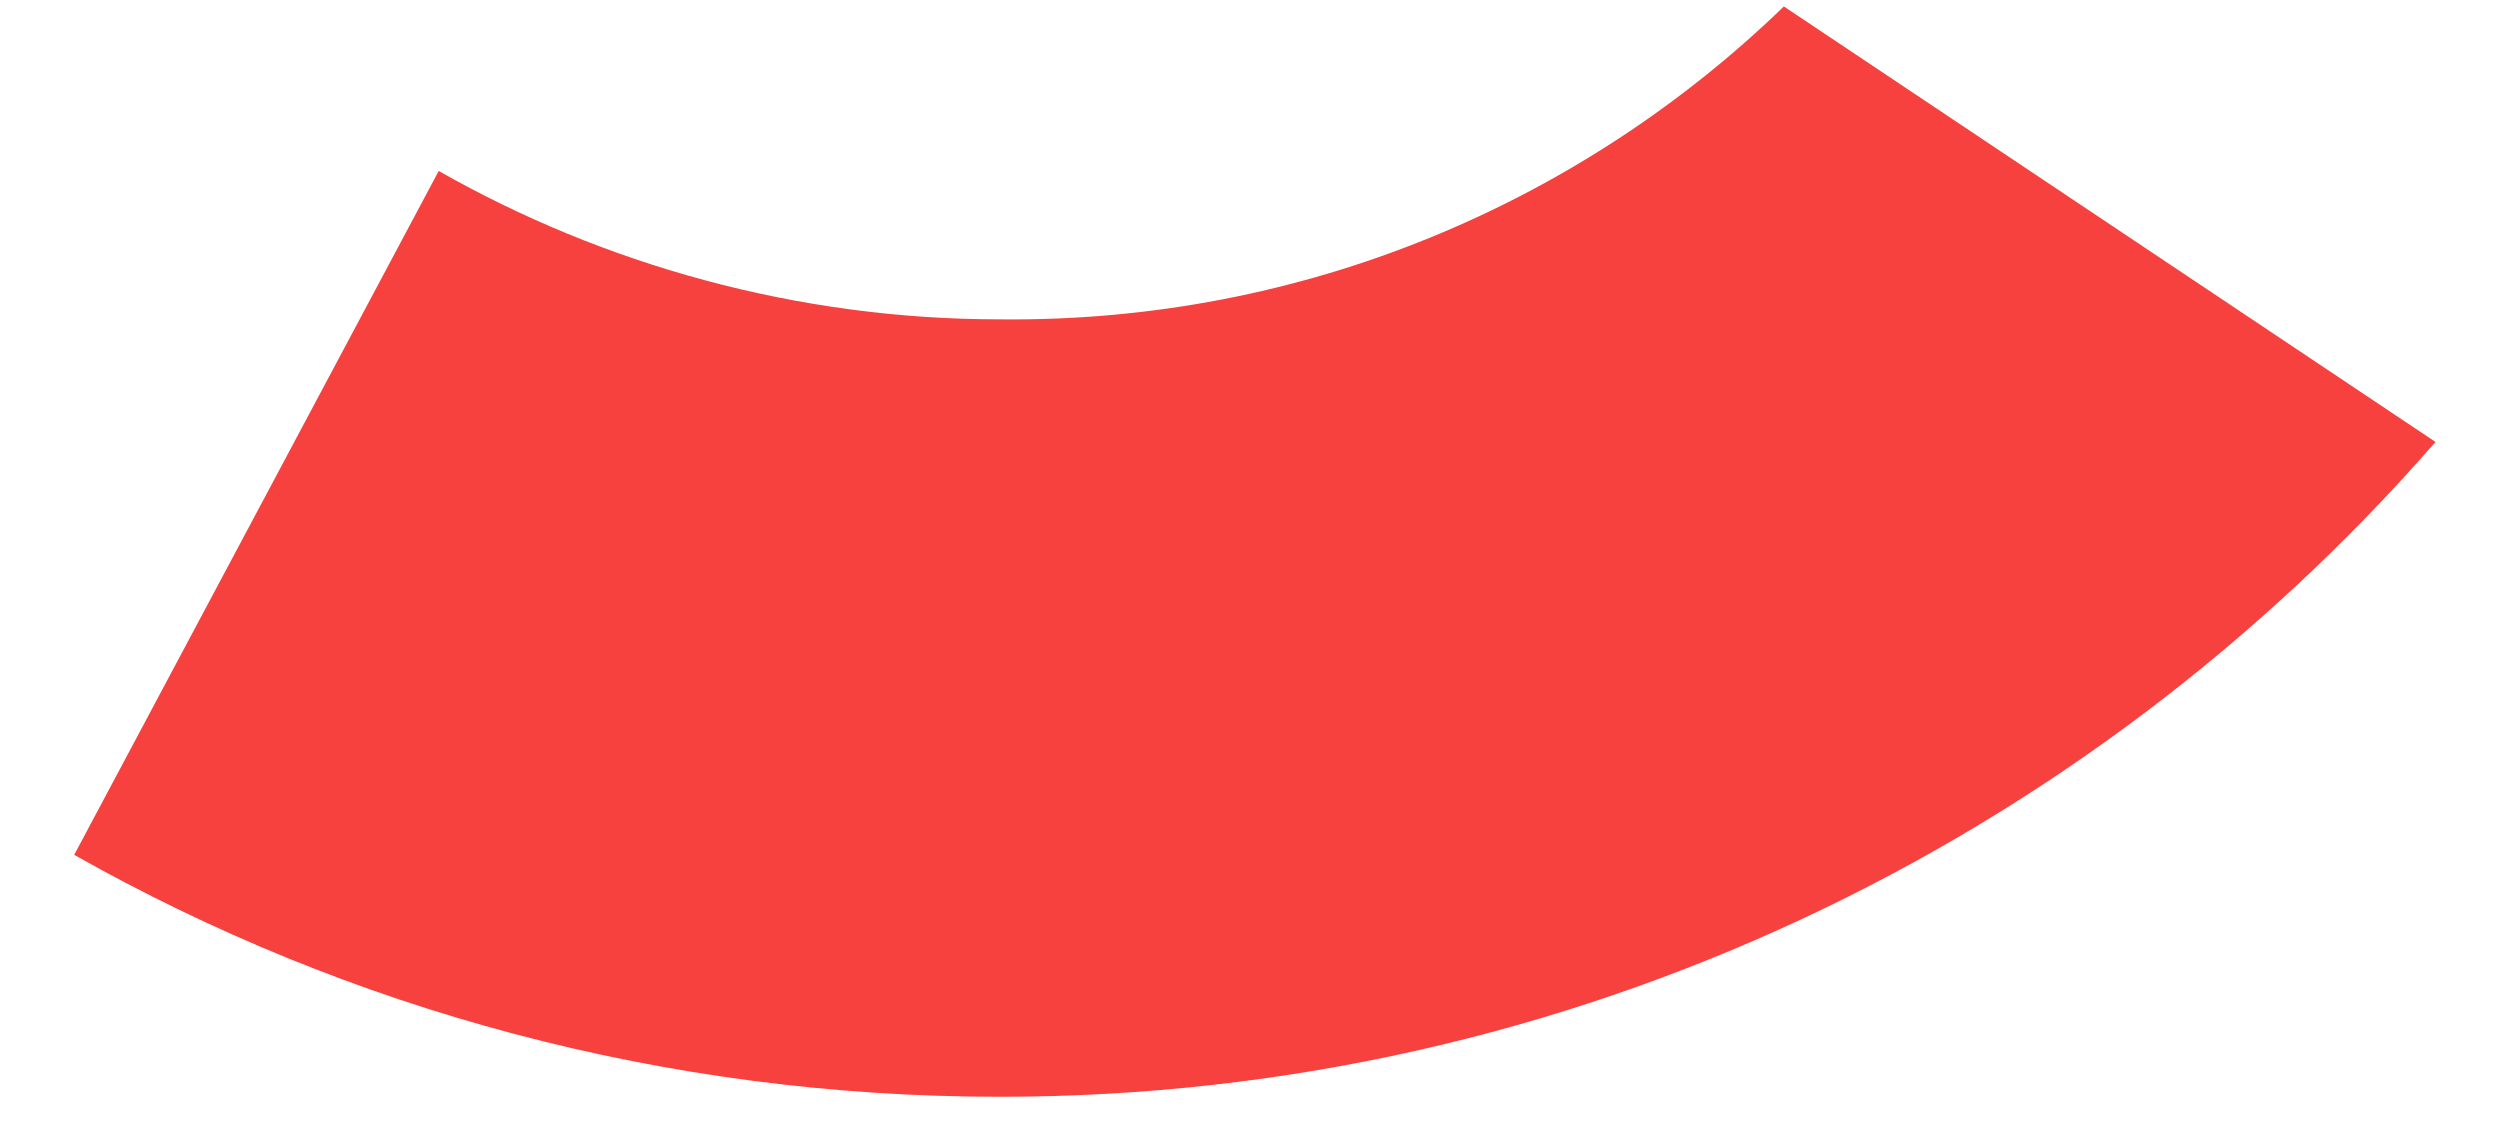 ﻿<?xml version="1.0" encoding="utf-8"?>
<svg version="1.1" xmlns:xlink="http://www.w3.org/1999/xlink" width="31px" height="14px" xmlns="http://www.w3.org/2000/svg">
  <g transform="matrix(1 0 0 1 -168 -293 )">
    <path d="M 12.4 3.96  C 16.16 4  19.6 2.52  22.12 0.08  L 30.2 5.48  C 25.88 10.44  19.48 13.6  12.4 13.6  C 8.24 13.6  4.32 12.52  0.92 10.6  L 5.44 2.12  C 7.48 3.28  9.88 3.96  12.4 3.96  Z " fill-rule="nonzero" fill="#f6413e" stroke="none" transform="matrix(1 0 0 1 168 293 )" />
  </g>
</svg>